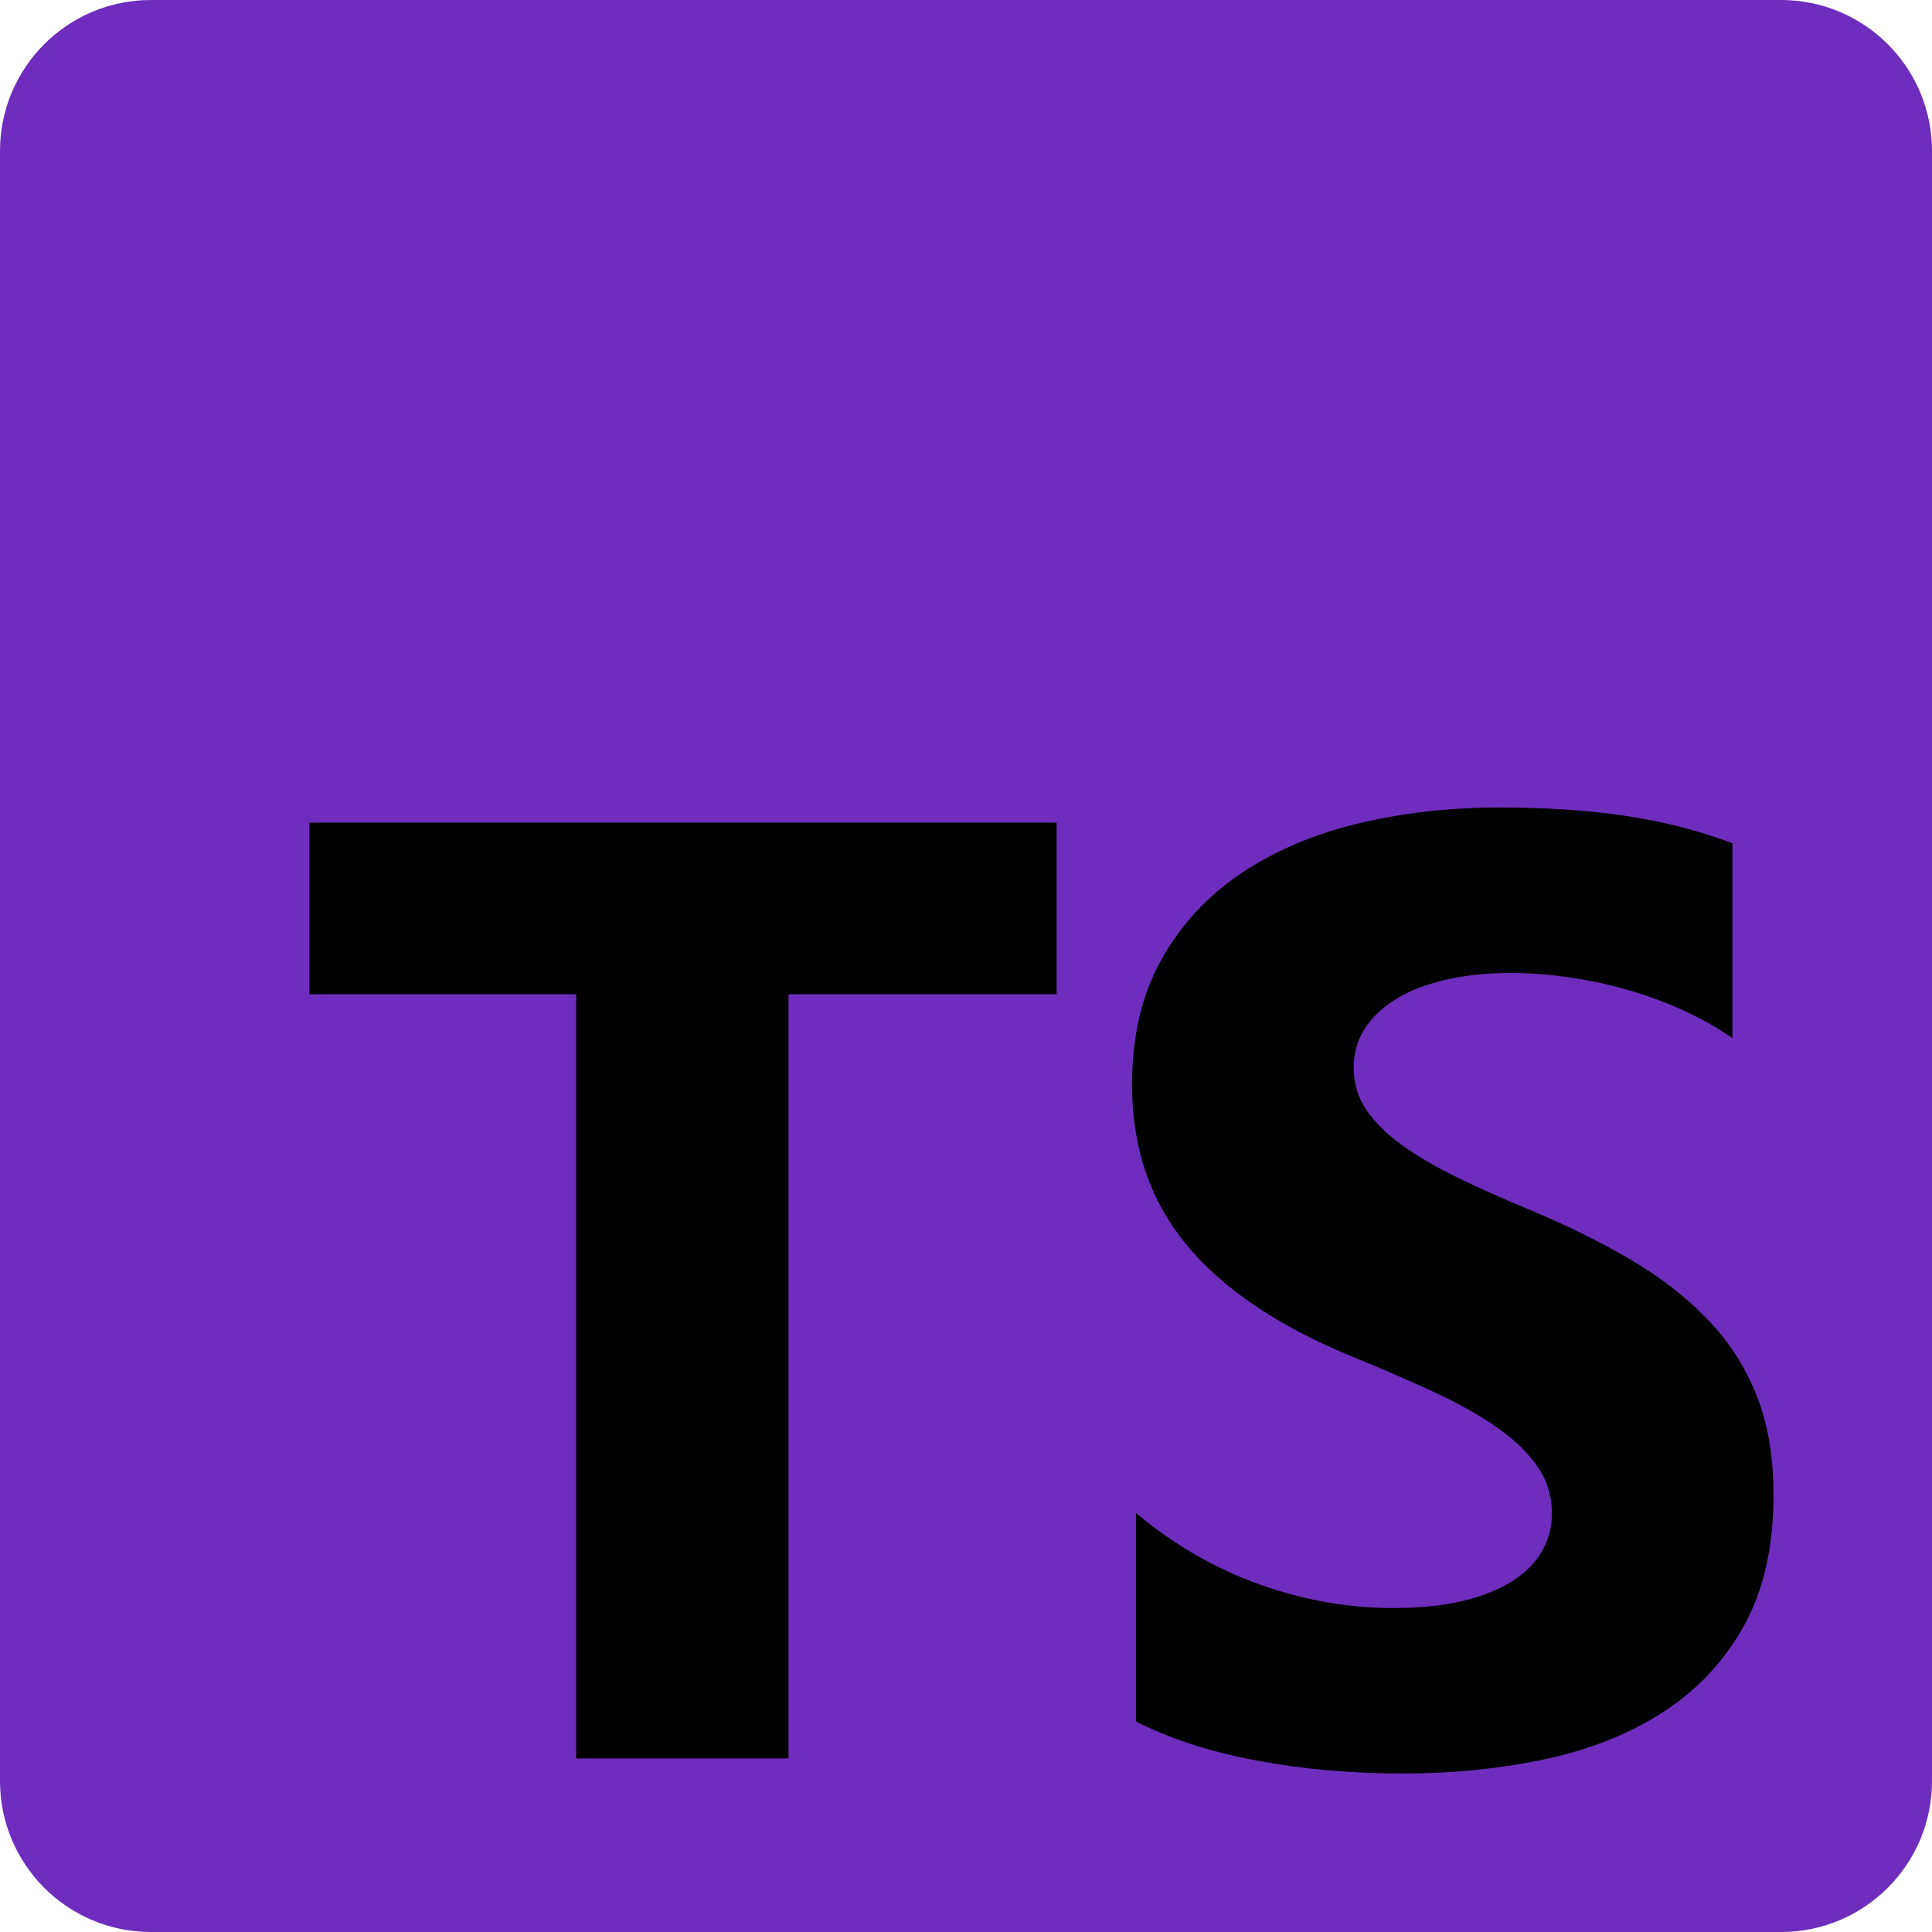 <svg xmlns="http://www.w3.org/2000/svg" xmlns:xlink="http://www.w3.org/1999/xlink" width="1080" zoomAndPan="magnify" viewBox="0 0 810 810" height="1080" preserveAspectRatio="xMidYMid meet" version="1.0"><path fill="#6f2dbd" d="M 63.281 0 L 746.719 0 C 781.668 0 810 28.332 810 63.281 L 810 746.719 C 810 781.668 781.668 810 746.719 810 L 63.281 810 C 28.332 810 0 781.668 0 746.719 L 0 63.281 C 0 28.332 28.332 0 63.281 0 Z M 63.281 0 " fill-opacity="1" fill-rule="nonzero"/><path fill="#000000" d="M 476.25 634.316 L 476.25 721.707 C 490.461 728.992 507.273 734.453 526.676 738.094 C 546.082 741.734 566.535 743.555 588.039 743.555 C 608.988 743.555 628.898 741.551 647.758 737.547 C 666.613 733.539 683.152 726.941 697.363 717.75 C 711.574 708.555 722.828 696.535 731.121 681.695 C 739.41 666.859 743.555 648.52 743.555 626.672 C 743.555 610.832 741.184 596.949 736.449 585.023 C 731.711 573.098 724.879 562.492 715.949 553.207 C 707.023 543.922 696.316 535.594 683.836 528.219 C 671.355 520.848 657.277 513.883 641.605 507.328 C 630.125 502.594 619.832 498 610.723 493.535 C 601.613 489.074 593.867 484.527 587.492 479.879 C 581.113 475.238 576.191 470.32 572.73 465.133 C 569.27 459.945 567.539 454.074 567.539 447.52 C 567.539 441.512 569.086 436.098 572.184 431.27 C 575.281 426.445 579.656 422.305 585.305 418.848 C 590.953 415.383 597.875 412.703 606.074 410.785 C 614.273 408.875 623.387 407.922 633.406 407.922 C 640.699 407.922 648.395 408.469 656.5 409.559 C 664.609 410.652 672.766 412.336 680.965 414.613 C 689.164 416.887 697.133 419.754 704.879 423.215 C 712.621 426.676 719.777 430.68 726.336 435.23 L 726.336 353.574 C 713.035 348.477 698.5 344.699 682.742 342.242 C 666.98 339.781 648.895 338.555 628.488 338.555 C 607.715 338.555 588.039 340.785 569.453 345.246 C 550.867 349.703 534.512 356.668 520.391 366.137 C 506.27 375.605 495.109 387.668 486.906 402.324 C 478.711 416.98 474.609 434.5 474.609 454.895 C 474.609 480.93 482.125 503.141 497.16 521.527 C 512.191 539.914 535.012 555.484 565.625 568.227 C 577.648 573.145 588.855 577.965 599.242 582.703 C 609.629 587.438 618.602 592.352 626.164 597.449 C 633.727 602.547 639.695 608.098 644.066 614.105 C 648.441 620.113 650.625 626.941 650.625 634.59 C 650.625 640.23 649.258 645.469 646.527 650.293 C 643.793 655.117 639.648 659.305 634.09 662.855 C 628.535 666.406 621.609 669.18 613.32 671.184 C 605.027 673.188 595.324 674.188 584.211 674.188 C 565.258 674.188 546.492 670.867 527.906 664.219 C 509.32 657.574 492.102 647.609 476.25 634.316 Z M 330.586 416.84 L 442.969 416.84 L 442.969 344.883 L 129.727 344.883 L 129.727 416.84 L 241.559 416.84 L 241.559 737.227 L 330.586 737.227 Z M 330.586 416.84 " fill-opacity="1" fill-rule="nonzero"/></svg>